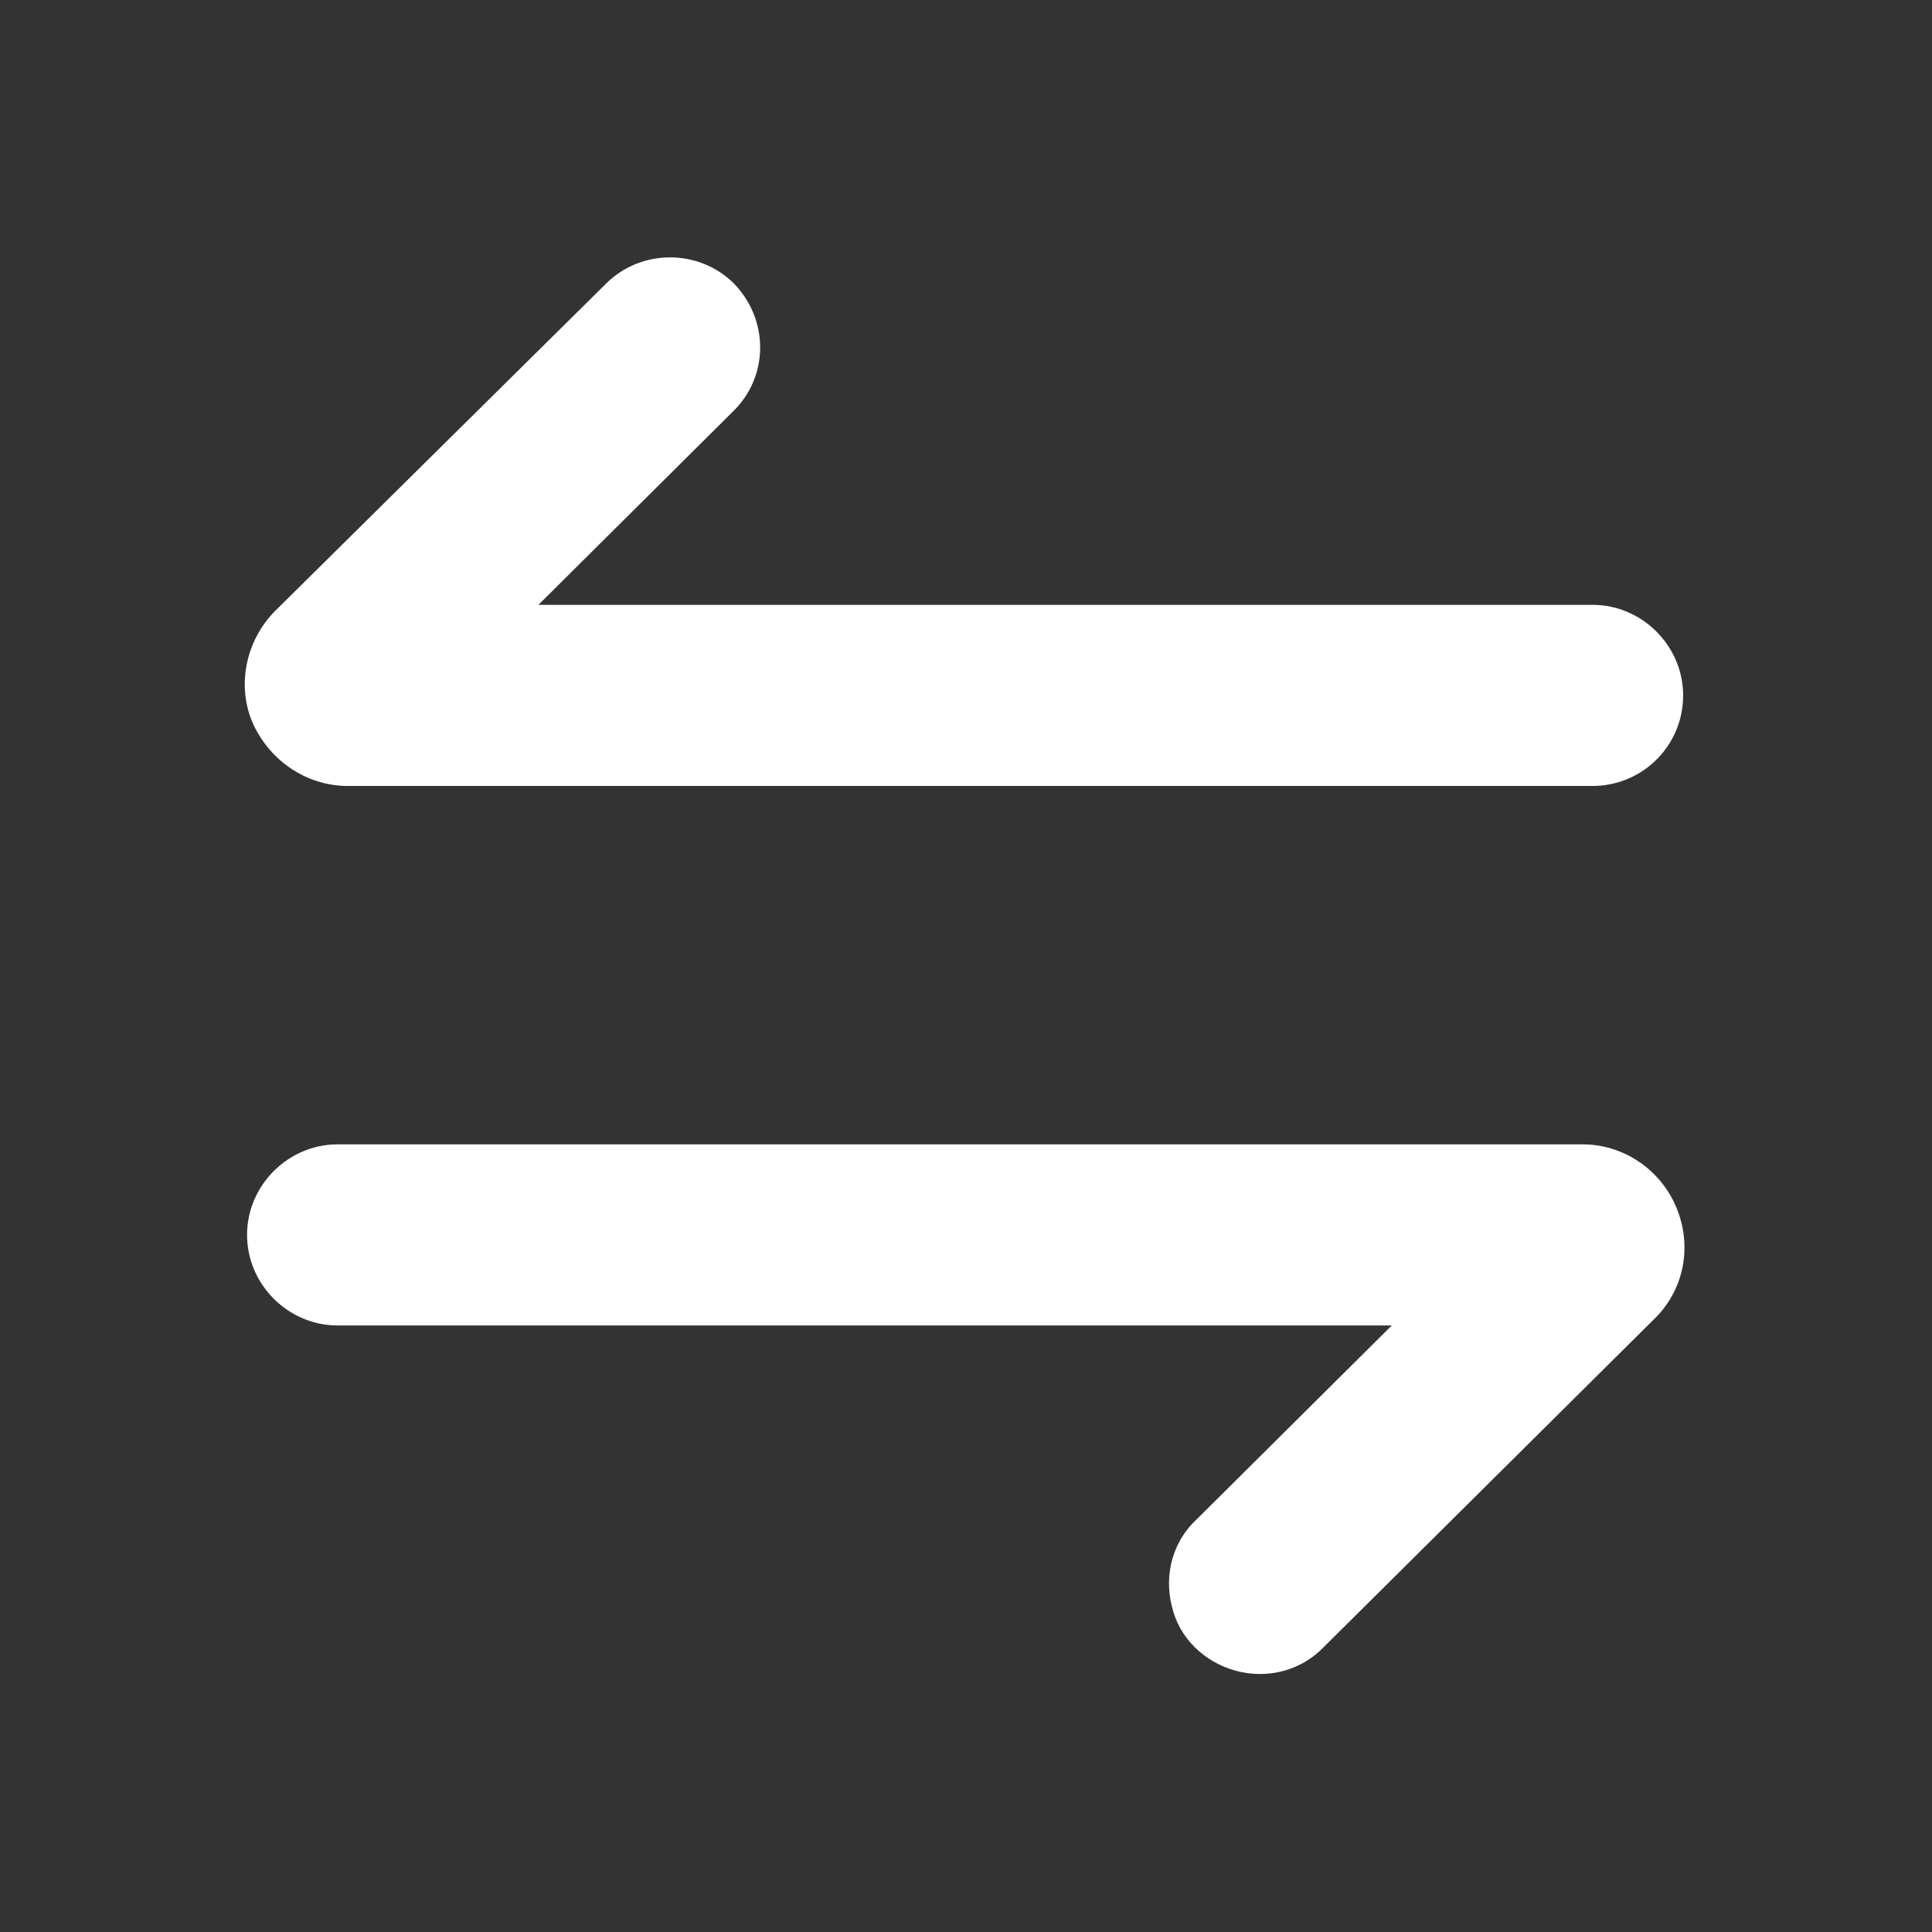 <svg xmlns="http://www.w3.org/2000/svg" xmlns:xlink="http://www.w3.org/1999/xlink" width="16" height="16" viewBox="0 0 16 16" fill="none"><rect x="0" y="0" width="16" height="16" fill="#333333" stroke="none"/><defs><rect id="path_0" x="0" y="0" width="16" height="16" /></defs><g opacity="1" transform="translate(0 0)  rotate(0 8 8)"><mask id="bg-mask-0" fill="white"><use xlink:href="#path_0"></use></mask><g mask="url(#bg-mask-0)" ><g opacity="1" transform="translate(2.029 2.129)  rotate(0 5.961 5.868)"><path id="路径 1" fill-rule="evenodd" style="fill:#FFFFFF" transform="translate(0 0)  rotate(0 5.953 2.191)" opacity="1" d="M0.25,2.93C0.01,3.17 -0.07,3.54 0.06,3.85C0.2,4.17 0.51,4.38 0.85,4.38L11.16,4.38C11.57,4.38 11.91,4.05 11.91,3.63C11.91,3.22 11.57,2.88 11.16,2.88L2.43,2.88L2.43,2.88L4.04,1.28C4.34,0.99 4.34,0.52 4.05,0.22C3.76,-0.07 3.28,-0.07 2.99,0.22L0.25,2.93Z " /><path id="路径 2" fill-rule="evenodd" style="fill:#FFFFFF" transform="translate(0.017 7.348)  rotate(0 5.953 2.194)" opacity="1" d="M11.84,0.53C11.71,0.21 11.4,0 11.06,0L0.75,0C0.34,0 0,0.34 0,0.75C0,1.16 0.34,1.5 0.75,1.5L9.48,1.5L7.87,3.1C7.67,3.28 7.59,3.56 7.66,3.83C7.72,4.09 7.93,4.29 8.19,4.36C8.45,4.43 8.73,4.36 8.92,4.16L11.65,1.45C11.9,1.21 11.97,0.85 11.84,0.53Z " /></g></g></g></svg>